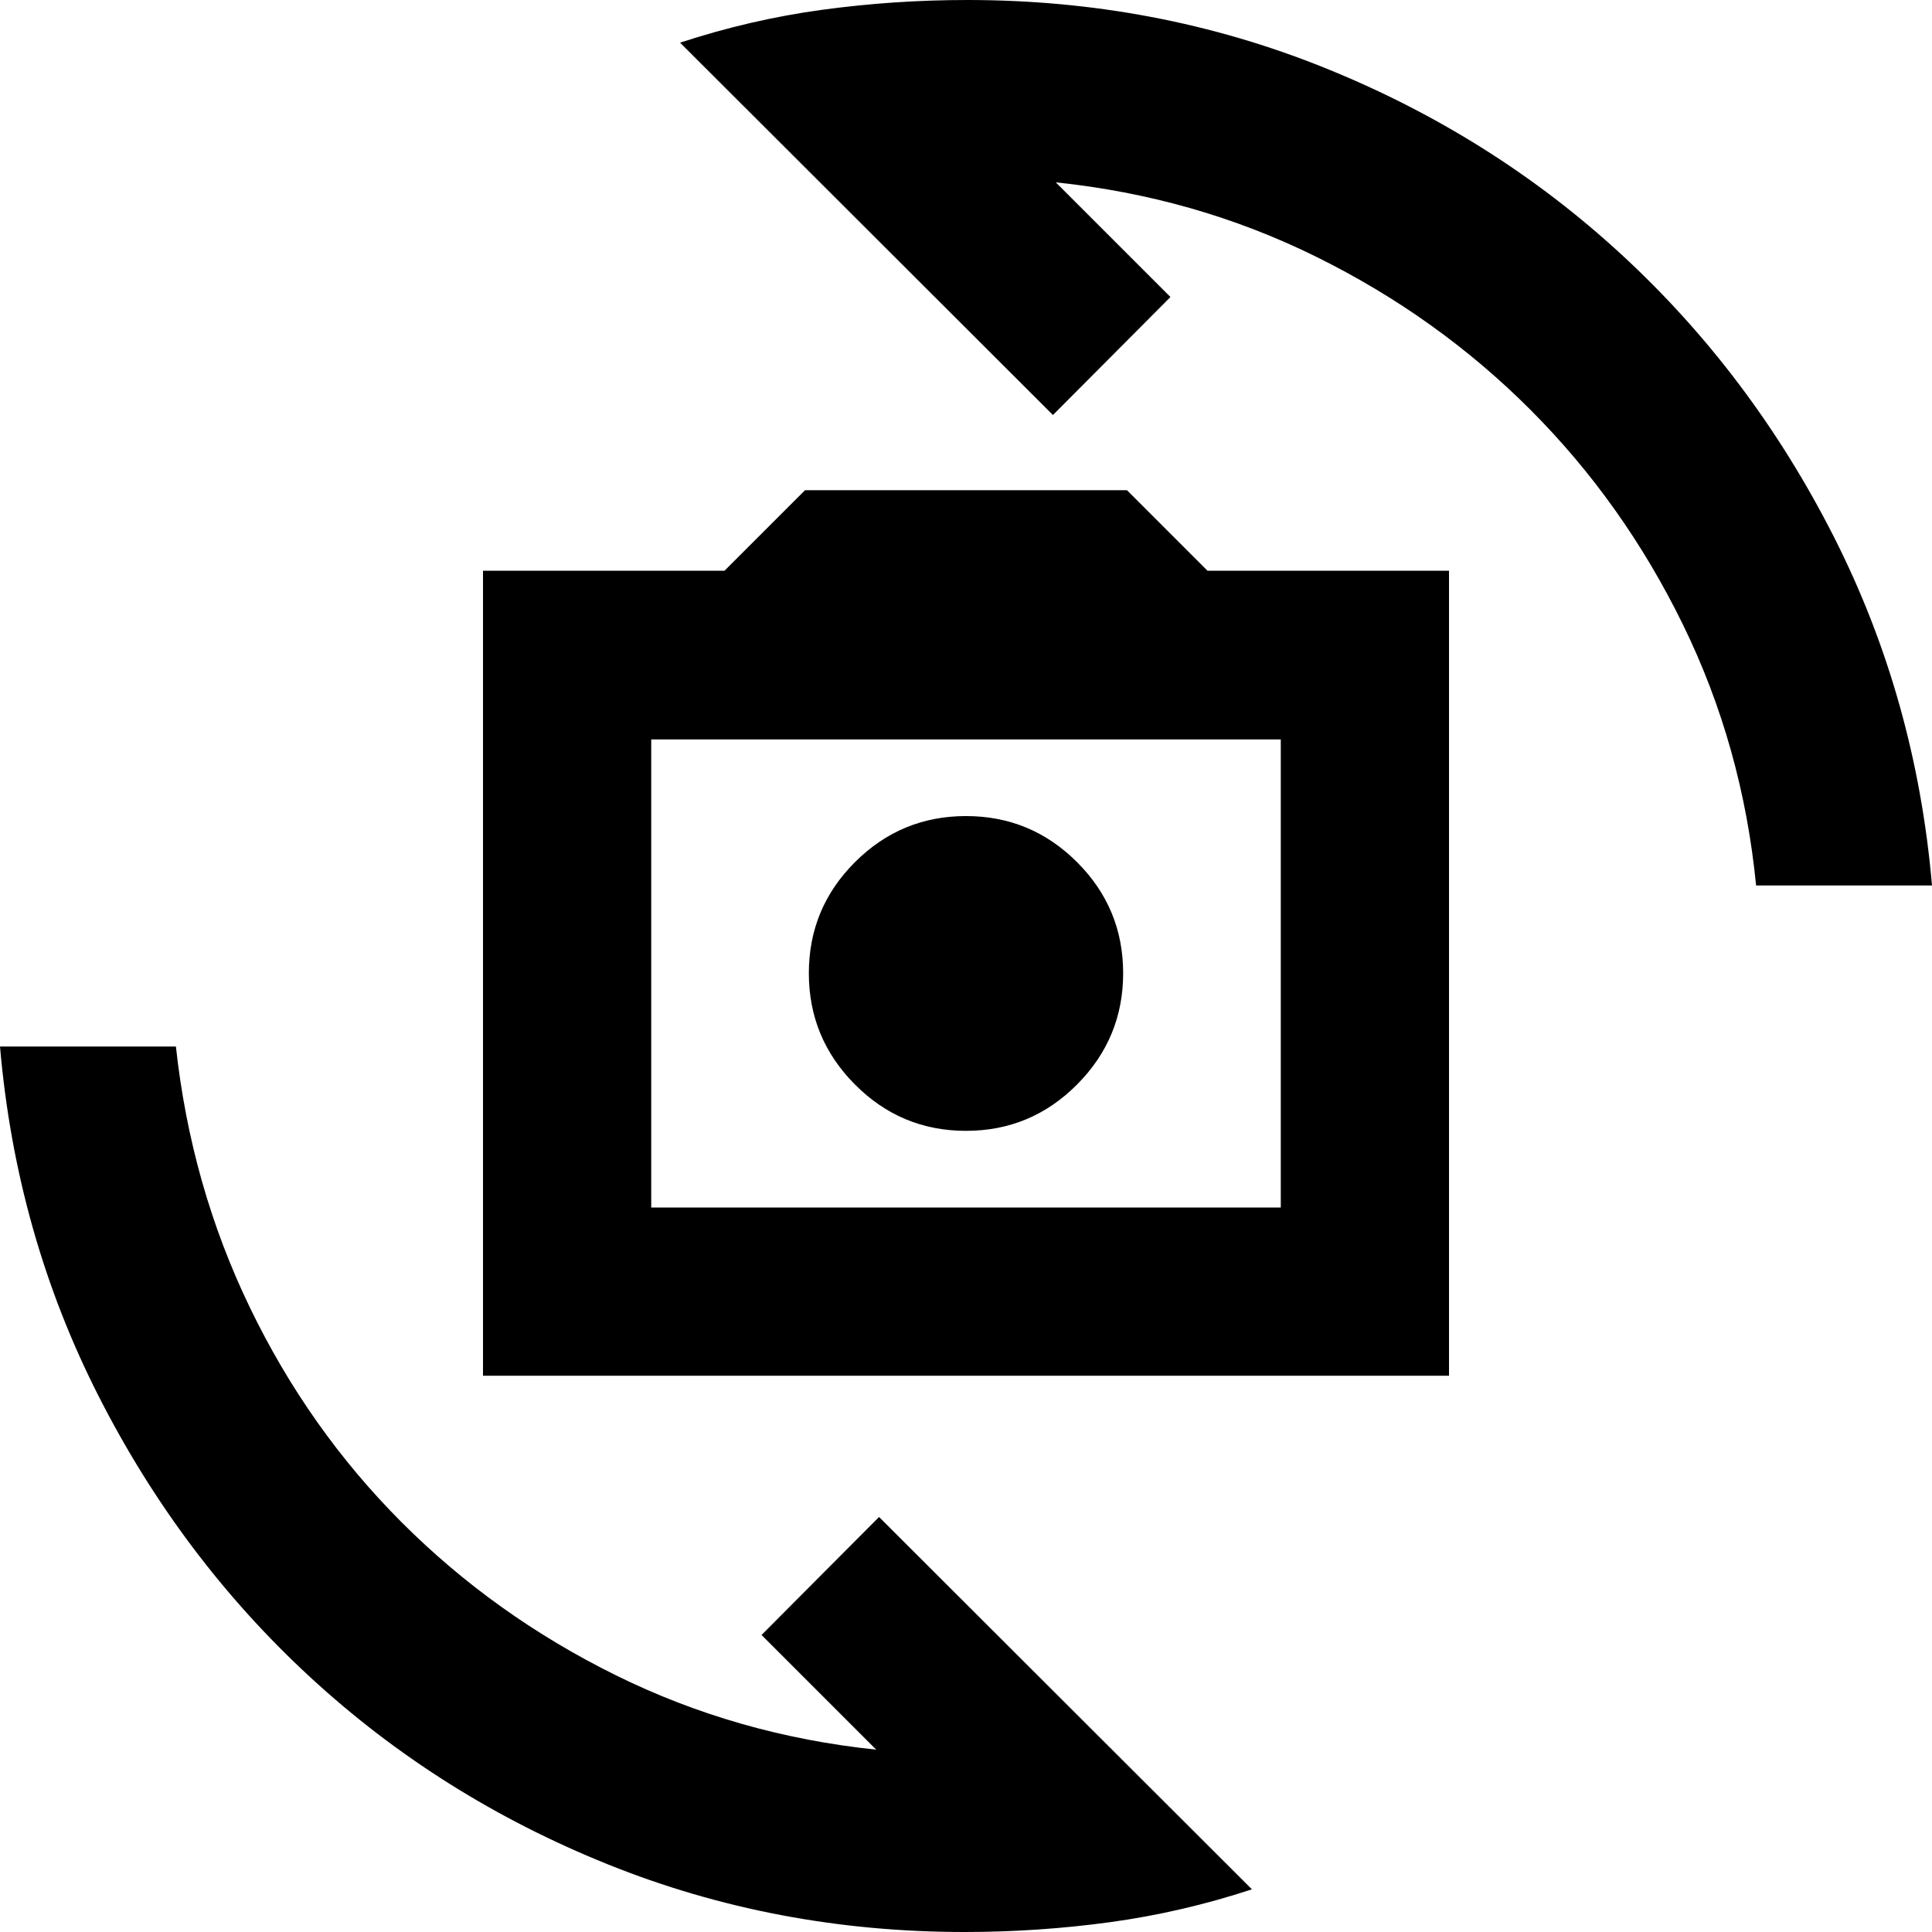 <svg xmlns="http://www.w3.org/2000/svg" height="24" viewBox="0 -960 960 960" width="24"><path d="M240-276.41v-400h120l40-40h160l40 40h120v400H240ZM323.59-360h312.82v-232.59H323.59V-360ZM480-398.09q32.28 0 55.18-23.02 22.91-23.02 22.91-55.3 0-32.29-22.91-55.19-22.9-22.9-55.18-22.9t-55.18 22.9q-22.91 22.9-22.91 55.19 0 32.28 22.91 55.3 22.9 23.02 55.18 23.02ZM337.93-938.8q34.96-11.48 70.66-16.34 35.69-4.86 72.13-4.86 93.76 0 177.26 33.62 83.5 33.62 147.88 93T911.12-693.5Q952-613 960-520h-87.41q-6.76-69.13-36.33-129.6-29.56-60.47-75.79-106.77-46.23-46.3-106.48-76.06-60.25-29.77-129.38-36.96l56.98 56.98-58.39 58.63L337.93-938.8ZM622.07-21.2Q587.11-9.72 551.41-4.86 515.72 0 479.28 0q-93.76 0-177.26-33.62-83.5-33.62-147.88-93T48.88-266.5Q8-347 0-440h87.41q7.52 69.13 36.71 129.6 29.18 60.47 75.41 106.77t106.48 76.06q60.25 29.77 129.38 36.96l-56.98-56.98 58.39-58.63L622.07-21.2ZM480-476.41Z"/></svg>